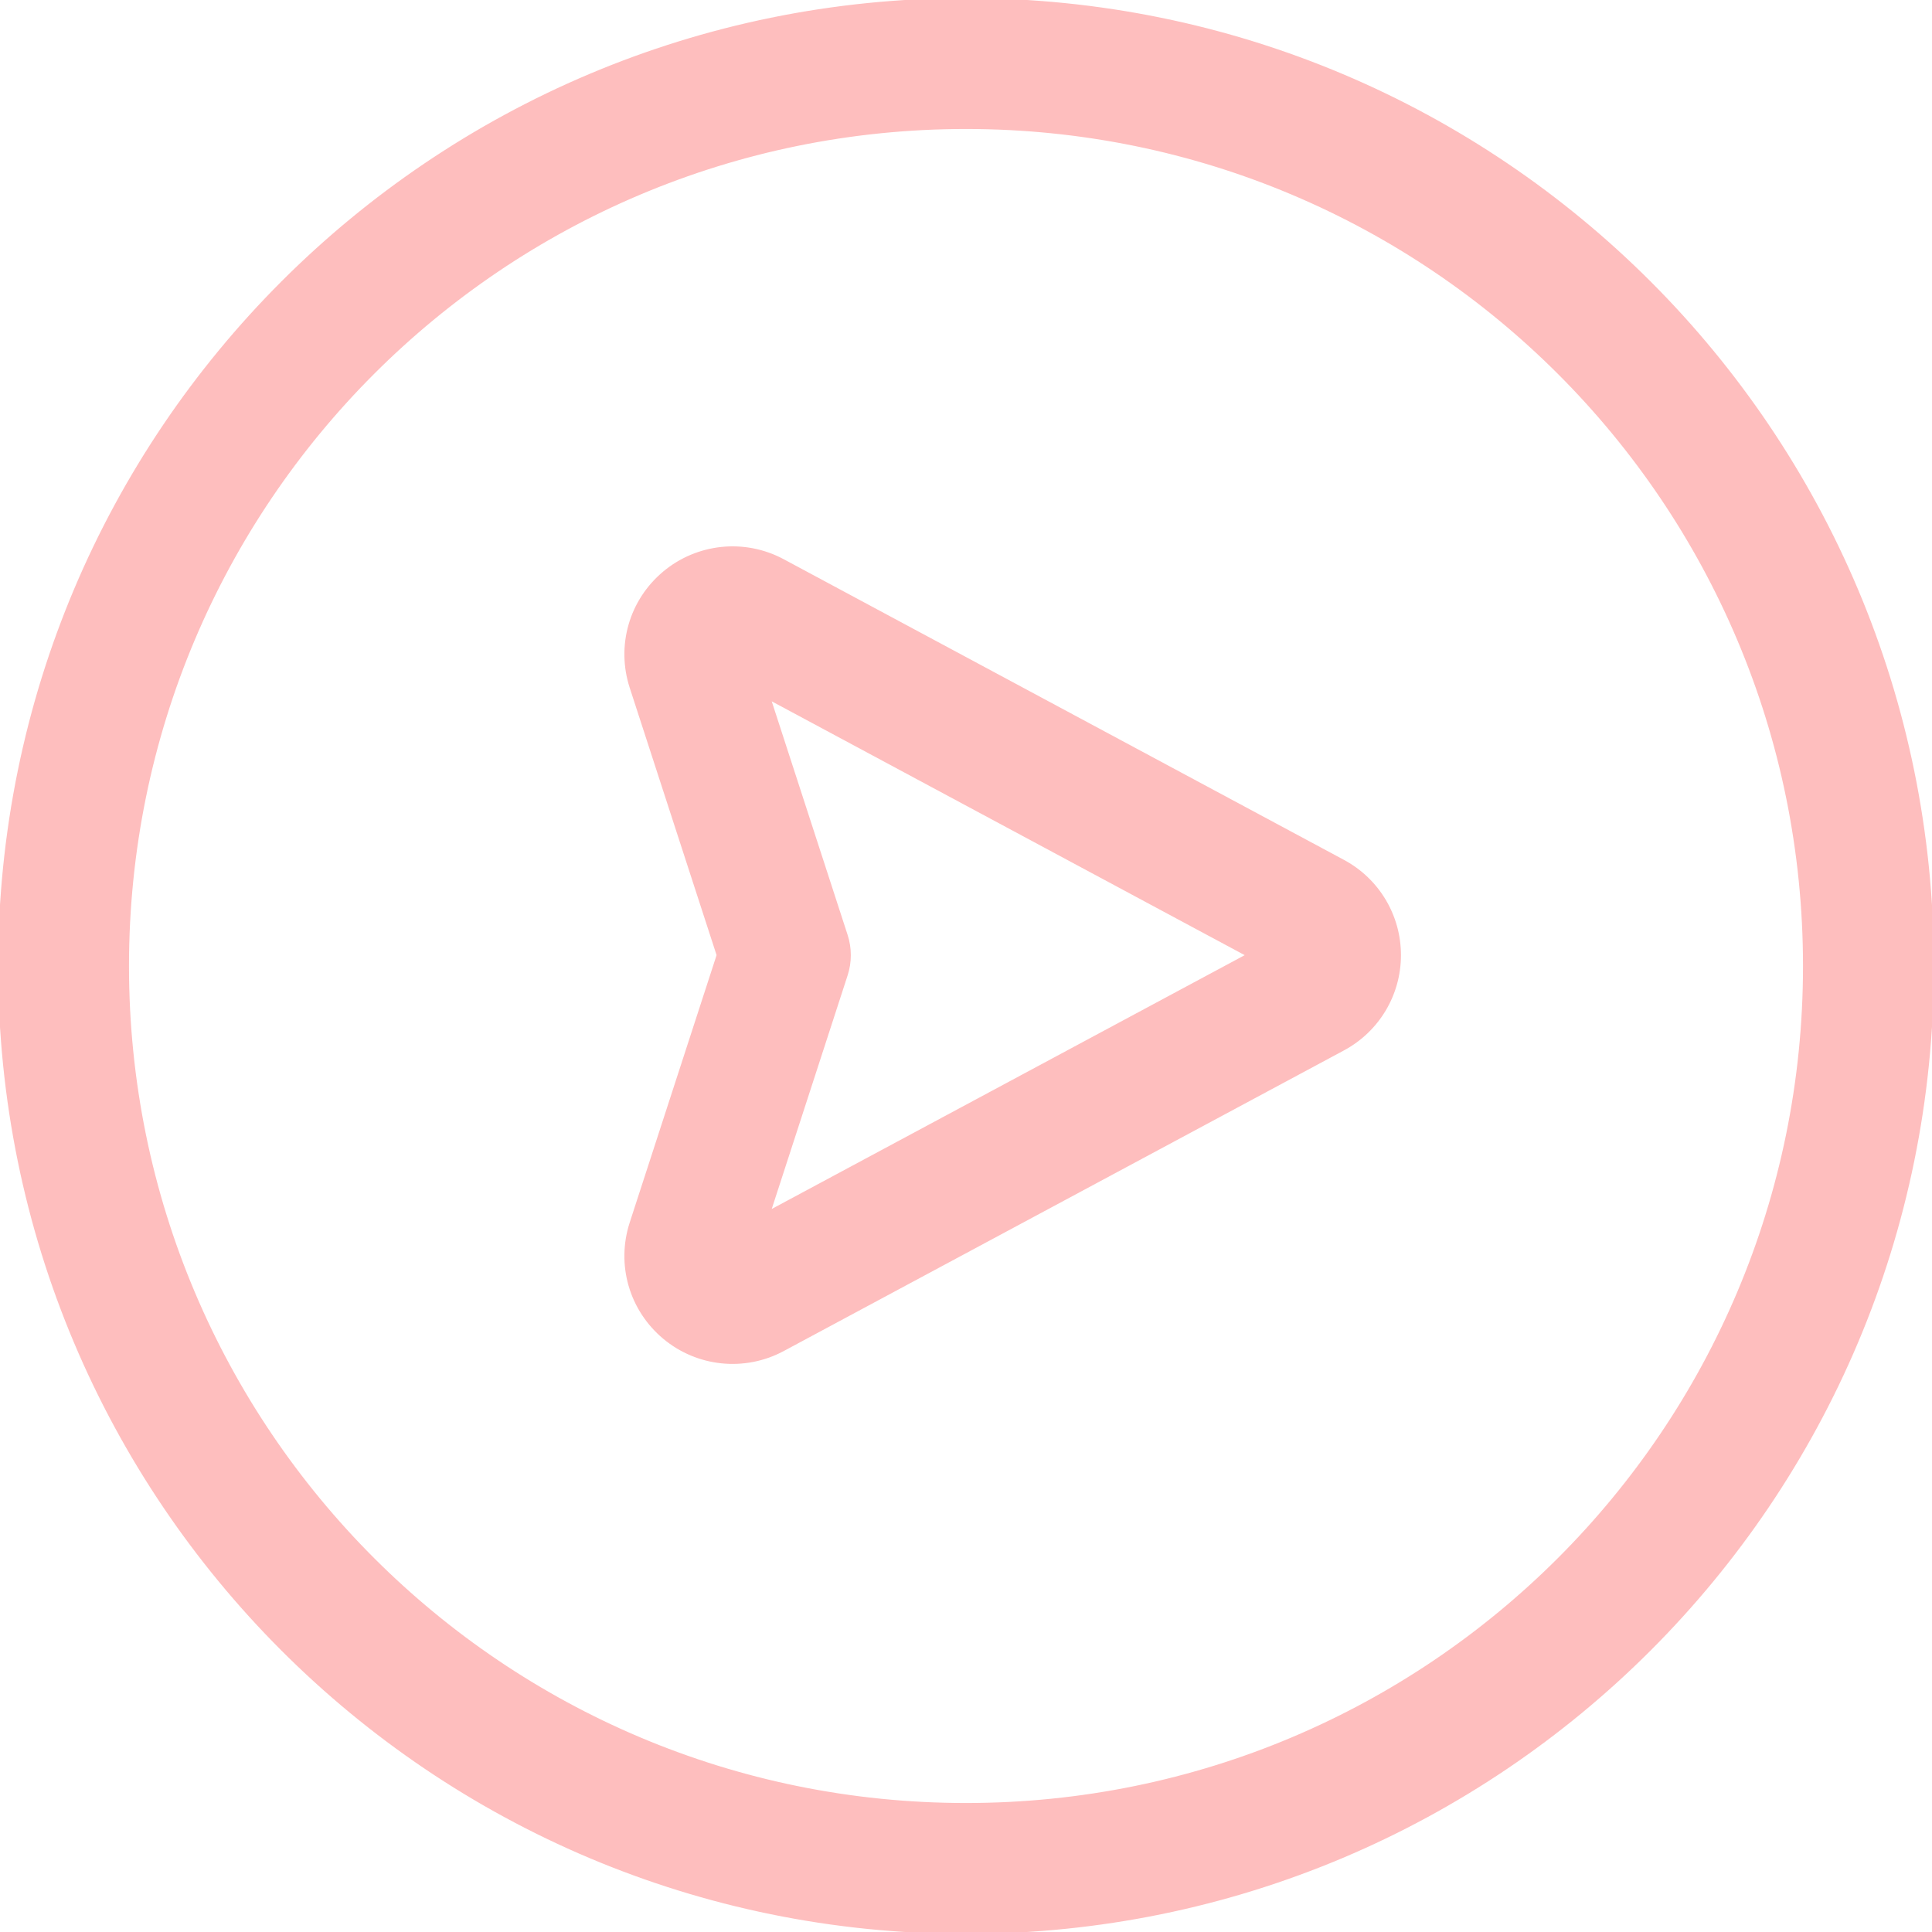 <!DOCTYPE svg PUBLIC "-//W3C//DTD SVG 1.1//EN" "http://www.w3.org/Graphics/SVG/1.1/DTD/svg11.dtd">
<!-- Uploaded to: SVG Repo, www.svgrepo.com, Transformed by: SVG Repo Mixer Tools -->
<svg fill="#febebe" height="800px" width="800px" version="1.1" id="Layer_1" xmlns="http://www.w3.org/2000/svg" xmlns:xlink="http://www.w3.org/1999/xlink" viewBox="0 0 512 512" xml:space="preserve" stroke="#febebe">
<g id="SVGRepo_bgCarrier" stroke-width="0"/>
<g id="SVGRepo_tracerCarrier" stroke-linecap="round" stroke-linejoin="round"/>
<g id="SVGRepo_iconCarrier"> <g> <g> <path d="M355.929,228.318L207.45,148.637c-10.211-5.479-22.627-4.097-31.362,3.204c-8.871,7.413-12.295,19.306-8.723,30.299 l23.061,70.983l-23.061,70.98c-3.573,10.993-0.149,22.886,8.722,30.301c8.74,7.304,21.155,8.682,31.363,3.203l148.48-79.68 c9.153-4.913,14.839-14.418,14.839-24.806C370.768,242.736,365.082,233.232,355.929,228.318z M203.657,321.417l20.497-63.088 c1.099-3.383,1.099-7.025,0-10.408l-20.497-63.089l127.26,68.294L203.657,321.417z"/> </g> </g> <g> <g> <path d="M256,0C114.509,0,0,114.496,0,256c0,141.492,114.496,256,256,256c141.491,0,256-114.496,256-256 C512,114.508,397.504,0,256,0z M256,478.316c-122.873,0-222.316-99.43-222.316-222.316c0-122.874,99.43-222.316,222.316-222.316 c122.873,0,222.316,99.43,222.316,222.316C478.316,378.874,378.886,478.316,256,478.316z"/> </g> </g> </g>
</svg>